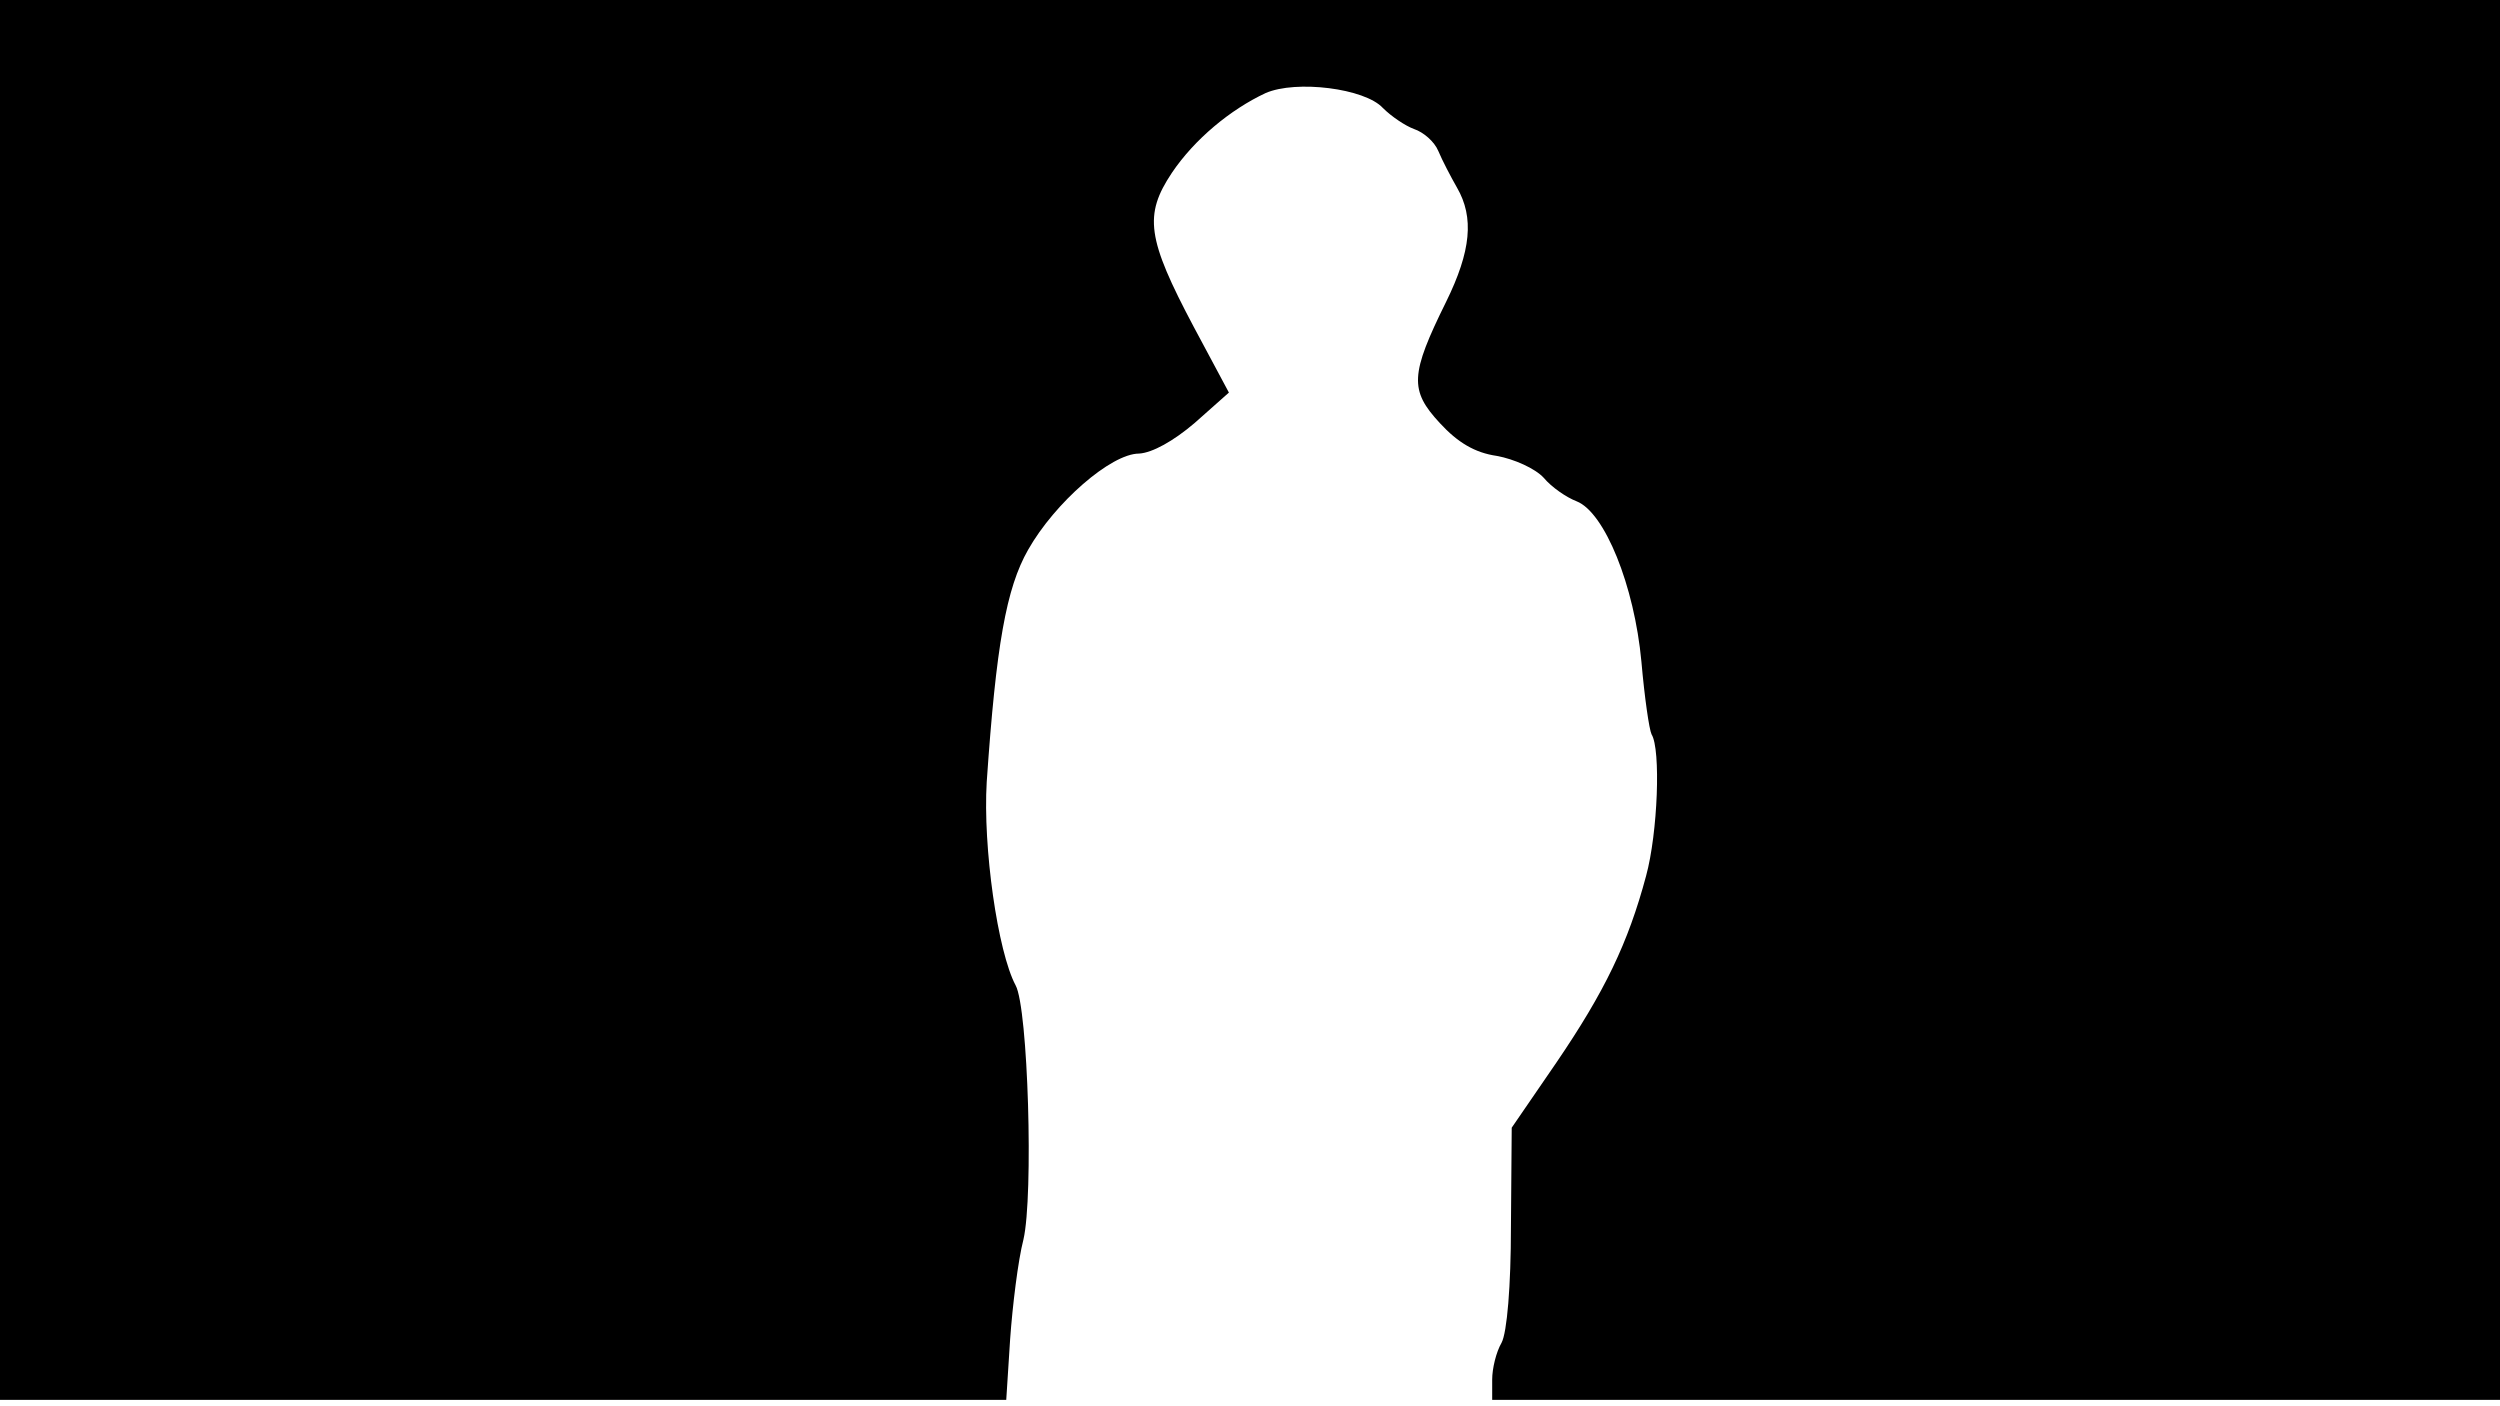 <svg version="1.0" xmlns="http://www.w3.org/2000/svg"
 width="668px" style="transform:scale(1,1.001);" height="375.75px" viewBox="0 0 320 180"
 preserveAspectRatio="xMidYMid meet">
<g transform="translate(0,180) scale(0.1,-0.1)"
fill="#000000" stroke="none">
<path d="M0 905 l0 -895 644 0 644 0 5 78 c3 42 10 100 17 127 13 56 6 296 -10 325 -23
43 -42 177 -37 260 12 175 25 248 53 297 34 60 106 123 142 123 17 1 44 16 71
39 l44 39 -45 84 c-60 113 -64 143 -28 197 29 43 75 81 120 102 39 17 127 6
150 -19 11 -11 29 -23 40 -27 12 -4 26 -16 31 -28 5 -12 16 -33 24 -47 22 -38
18 -81 -14 -146 -46 -93 -47 -113 -8 -155 23 -25 45 -38 73 -42 22 -4 49 -16
60 -28 10 -12 29 -25 42 -30 36 -14 74 -108 83 -205 4 -46 10 -87 13 -93 12
-19 8 -126 -7 -181 -23 -86 -53 -148 -115 -239 l-57 -83 -1 -127 c0 -75 -5
-135 -12 -148 -7 -12 -12 -33 -12 -47 l0 -26 645 0 645 0 0 895 0 895 -1600 0
-1600 0 0 -895z"/>
</g>
</svg>

